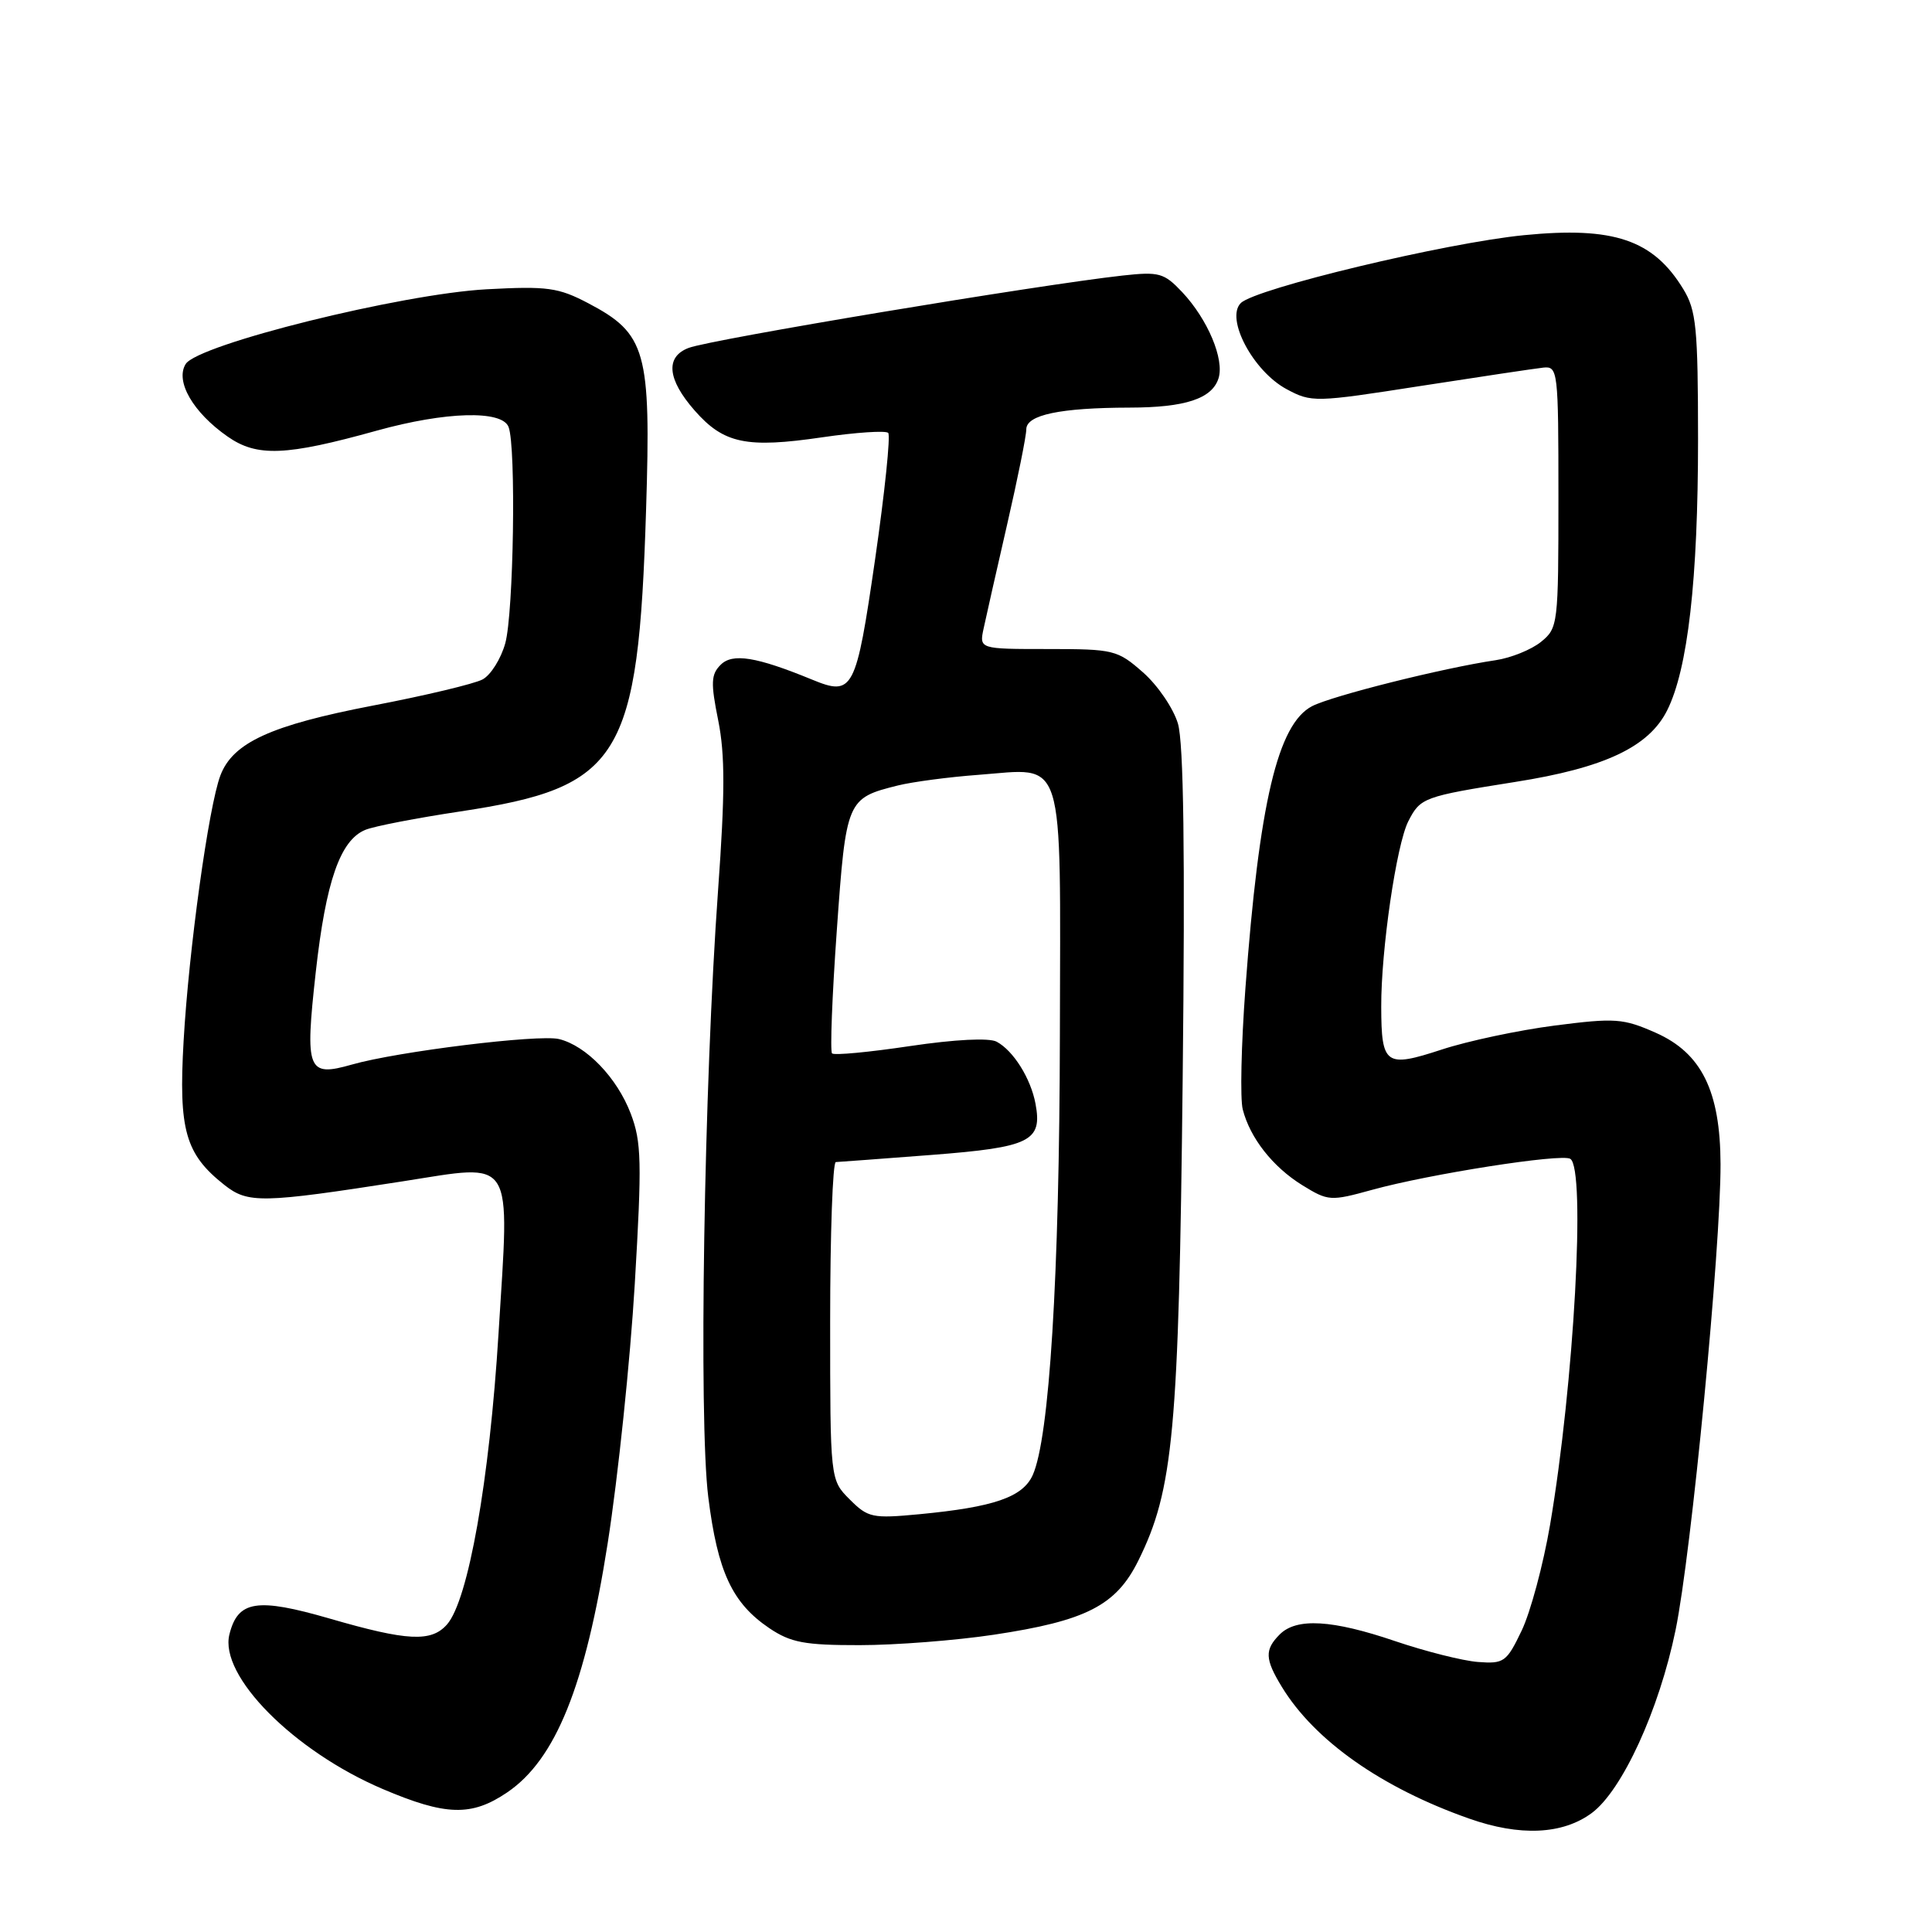 <?xml version="1.0" encoding="UTF-8" standalone="no"?>
<!DOCTYPE svg PUBLIC "-//W3C//DTD SVG 1.1//EN" "http://www.w3.org/Graphics/SVG/1.1/DTD/svg11.dtd" >
<svg xmlns="http://www.w3.org/2000/svg" xmlns:xlink="http://www.w3.org/1999/xlink" version="1.1" viewBox="0 0 256 256">
 <g >
 <path fill="currentColor"
d=" M 210.91 240.24 C 214.95 237.25 219.85 226.56 222.02 216.00 C 224.12 205.81 228.01 165.39 227.98 154.25 C 227.95 144.56 225.46 139.53 219.38 136.84 C 215.07 134.94 214.03 134.86 206.01 135.89 C 201.22 136.51 194.47 137.94 191.01 139.08 C 183.59 141.51 183.04 141.12 183.02 133.41 C 182.99 125.89 185.04 111.89 186.61 108.82 C 188.21 105.69 188.61 105.54 200.78 103.61 C 212.59 101.75 218.47 98.98 220.90 94.14 C 223.65 88.67 225.00 76.81 225.00 58.21 C 224.99 43.41 224.77 41.13 223.04 38.30 C 219.06 31.77 213.83 29.99 201.96 31.16 C 191.62 32.17 166.34 38.23 164.41 40.16 C 162.35 42.22 166.05 49.18 170.47 51.56 C 173.79 53.34 174.22 53.33 188.19 51.15 C 196.06 49.93 203.40 48.83 204.50 48.71 C 206.43 48.51 206.50 49.10 206.50 65.84 C 206.50 82.77 206.45 83.22 204.18 85.06 C 202.90 86.09 200.20 87.18 198.18 87.48 C 191.21 88.51 176.54 92.19 173.86 93.57 C 169.31 95.93 166.84 106.38 165.02 131.00 C 164.47 138.43 164.31 145.62 164.67 147.00 C 165.64 150.79 168.64 154.62 172.57 157.05 C 176.00 159.16 176.29 159.18 181.81 157.66 C 189.37 155.57 206.91 152.82 208.07 153.55 C 210.15 154.83 208.57 183.38 205.39 202.06 C 204.49 207.32 202.80 213.62 201.63 216.06 C 199.63 220.24 199.28 220.48 195.83 220.22 C 193.80 220.06 188.89 218.82 184.90 217.47 C 176.53 214.62 171.80 214.34 169.57 216.57 C 167.55 218.60 167.60 219.83 169.85 223.52 C 174.19 230.64 183.07 236.89 194.66 240.97 C 201.40 243.35 207.04 243.09 210.91 240.24 Z  M 67.21 237.50 C 73.63 233.14 77.56 223.40 80.52 204.50 C 81.90 195.70 83.51 180.24 84.11 170.15 C 85.07 153.94 85.00 151.30 83.58 147.57 C 81.76 142.79 77.68 138.56 74.07 137.68 C 71.38 137.03 52.68 139.33 46.63 141.06 C 40.73 142.74 40.39 141.88 41.84 128.81 C 43.18 116.78 45.08 111.32 48.41 109.96 C 49.56 109.48 55.22 108.39 60.99 107.52 C 82.28 104.31 84.58 100.58 85.61 67.50 C 86.27 46.49 85.63 44.22 77.93 40.17 C 73.98 38.10 72.53 37.90 64.50 38.33 C 53.20 38.94 26.20 45.64 24.60 48.24 C 23.19 50.52 25.58 54.65 30.15 57.84 C 34.05 60.57 37.86 60.42 49.93 57.06 C 59.06 54.53 66.53 54.32 67.39 56.58 C 68.40 59.21 68.06 81.24 66.95 85.24 C 66.38 87.29 65.03 89.45 63.94 90.03 C 62.86 90.61 56.33 92.17 49.43 93.49 C 35.87 96.10 30.85 98.40 29.20 102.76 C 27.65 106.85 25.02 125.82 24.33 137.92 C 23.65 149.75 24.55 152.92 29.73 157.01 C 32.86 159.48 34.64 159.45 53.38 156.53 C 68.34 154.20 67.53 152.92 66.06 176.65 C 64.86 196.21 62.05 212.04 59.23 215.25 C 57.15 217.61 53.99 217.46 43.69 214.47 C 34.05 211.68 31.52 212.07 30.40 216.56 C 29.02 222.04 38.90 232.01 50.68 237.04 C 59.08 240.62 62.48 240.71 67.21 237.50 Z  M 131.68 216.61 C 143.92 214.77 147.88 212.74 150.82 206.82 C 155.49 197.41 156.20 189.71 156.71 143.03 C 157.04 112.91 156.84 98.42 156.08 95.87 C 155.47 93.84 153.39 90.79 151.45 89.09 C 148.07 86.12 147.58 86.00 138.84 86.00 C 129.75 86.00 129.75 86.00 130.34 83.25 C 130.66 81.74 132.06 75.55 133.45 69.50 C 134.84 63.45 135.99 57.77 135.99 56.88 C 136.00 54.97 140.49 54.03 149.68 54.01 C 157.05 54.00 160.60 52.83 161.46 50.13 C 162.26 47.61 160.03 42.31 156.65 38.71 C 154.24 36.16 153.60 35.98 148.76 36.51 C 137.55 37.75 94.21 44.97 91.25 46.10 C 88.13 47.28 88.42 50.27 92.04 54.39 C 95.90 58.79 98.90 59.42 108.98 57.94 C 113.44 57.29 117.36 57.03 117.69 57.36 C 118.02 57.69 117.24 65.21 115.96 74.08 C 113.42 91.58 113.05 92.29 107.60 90.05 C 100.22 87.02 97.06 86.51 95.49 88.09 C 94.21 89.36 94.16 90.47 95.17 95.47 C 96.08 100.01 96.07 105.16 95.15 117.93 C 93.28 143.79 92.57 188.11 93.85 198.37 C 95.09 208.28 97.02 212.42 101.95 215.75 C 104.78 217.65 106.62 218.00 113.90 217.99 C 118.63 217.99 126.63 217.37 131.68 216.61 Z  M 112.59 198.68 C 110.00 196.09 110.00 196.09 110.00 175.05 C 110.00 163.47 110.34 153.99 110.75 153.98 C 111.16 153.96 116.89 153.54 123.48 153.03 C 136.53 152.02 138.14 151.22 137.21 146.25 C 136.58 142.89 134.28 139.22 132.06 138.03 C 131.06 137.50 126.57 137.72 120.58 138.61 C 115.17 139.42 110.52 139.86 110.25 139.58 C 109.98 139.31 110.26 131.98 110.88 123.30 C 112.11 105.97 112.20 105.77 118.97 104.08 C 120.91 103.60 125.72 102.96 129.65 102.67 C 141.28 101.80 140.51 99.33 140.44 137.17 C 140.38 169.16 139.05 190.60 136.83 195.48 C 135.50 198.39 131.68 199.70 121.84 200.64 C 115.59 201.23 115.02 201.11 112.59 198.68 Z "/>
</g>
</svg>